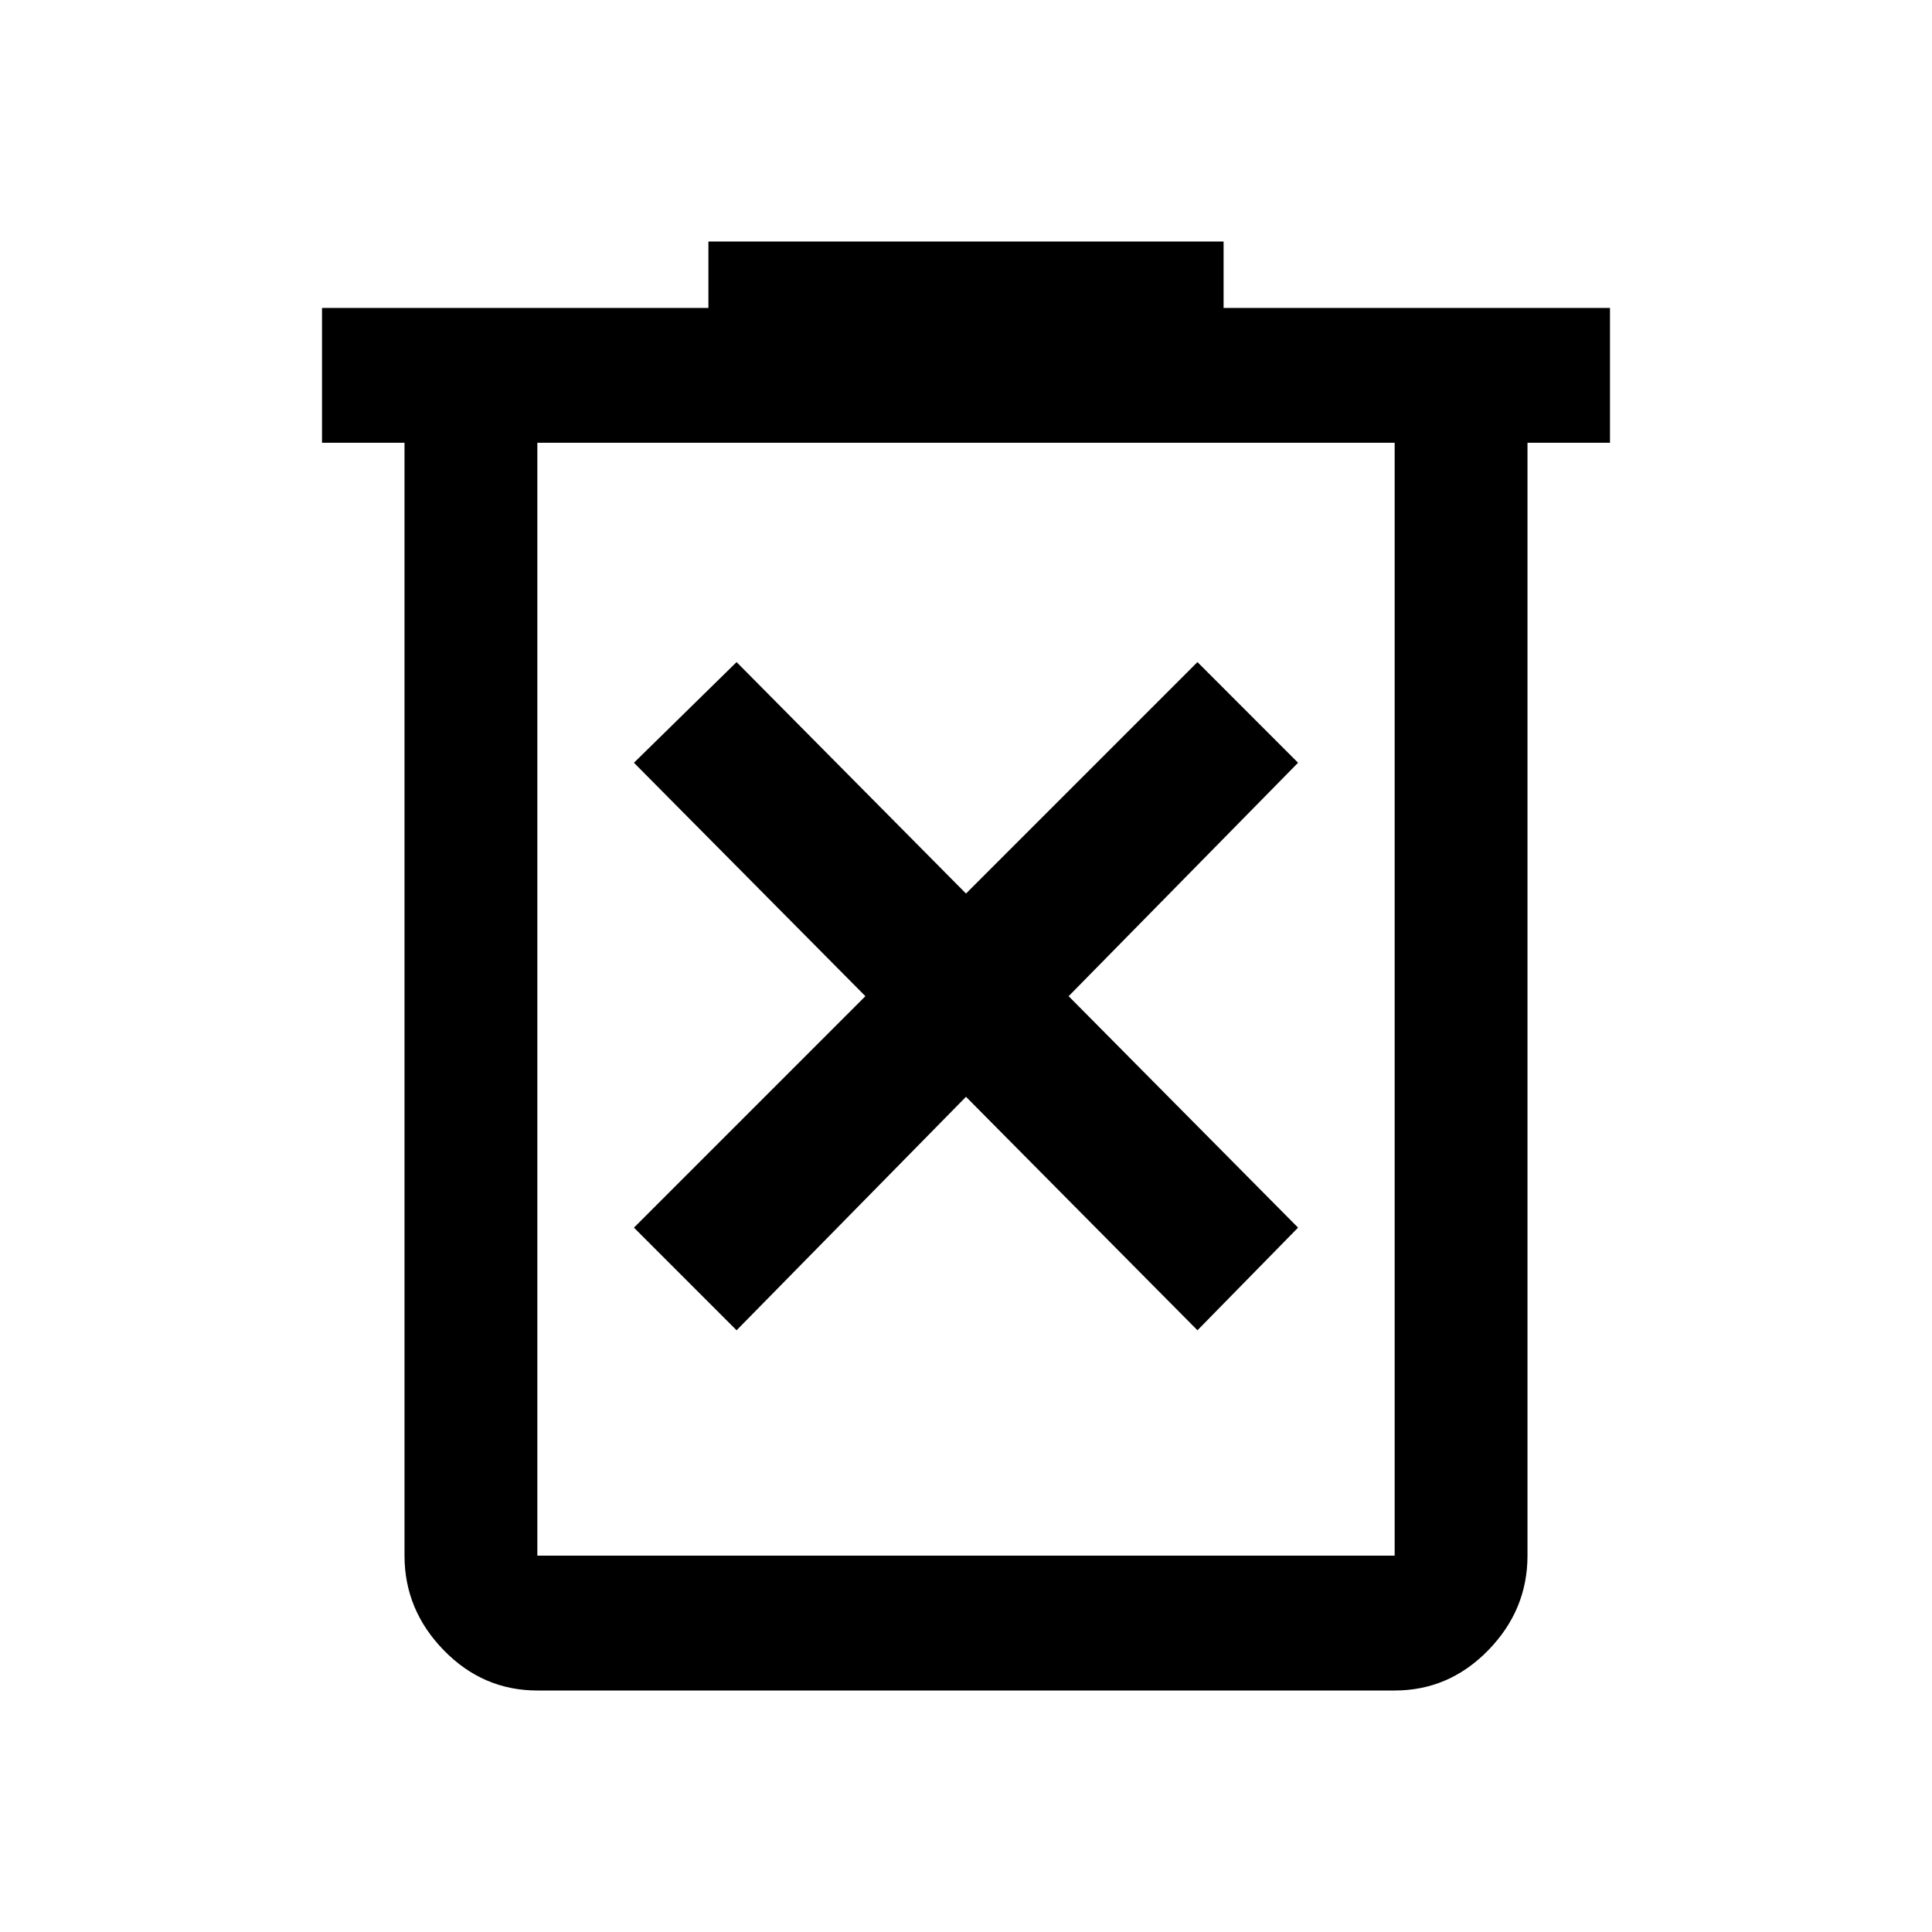 <svg xmlns="http://www.w3.org/2000/svg" height="26" width="26" viewBox="0 0 40 40" fill="currentColor" class="text-samurai-gray-300 dark:text-samurai-gray-100">
<path d="M15.25 27.542 20 22.708l4.792 4.834 2.083-2.125-4.75-4.792 4.75-4.833-2.083-2.084L20 18.5l-4.75-4.792-2.125 2.084 4.792 4.833-4.792 4.792ZM11.125 35Q10 35 9.188 34.167q-.813-.834-.813-1.959V9.167H6.667V6.375h8V5h10.666v1.375h8v2.792h-1.708v23.041q0 1.125-.813 1.959Q30 35 28.875 35Zm17.75-25.833h-17.75v23.041h17.75Zm-17.75 0v23.041Z"/></svg>